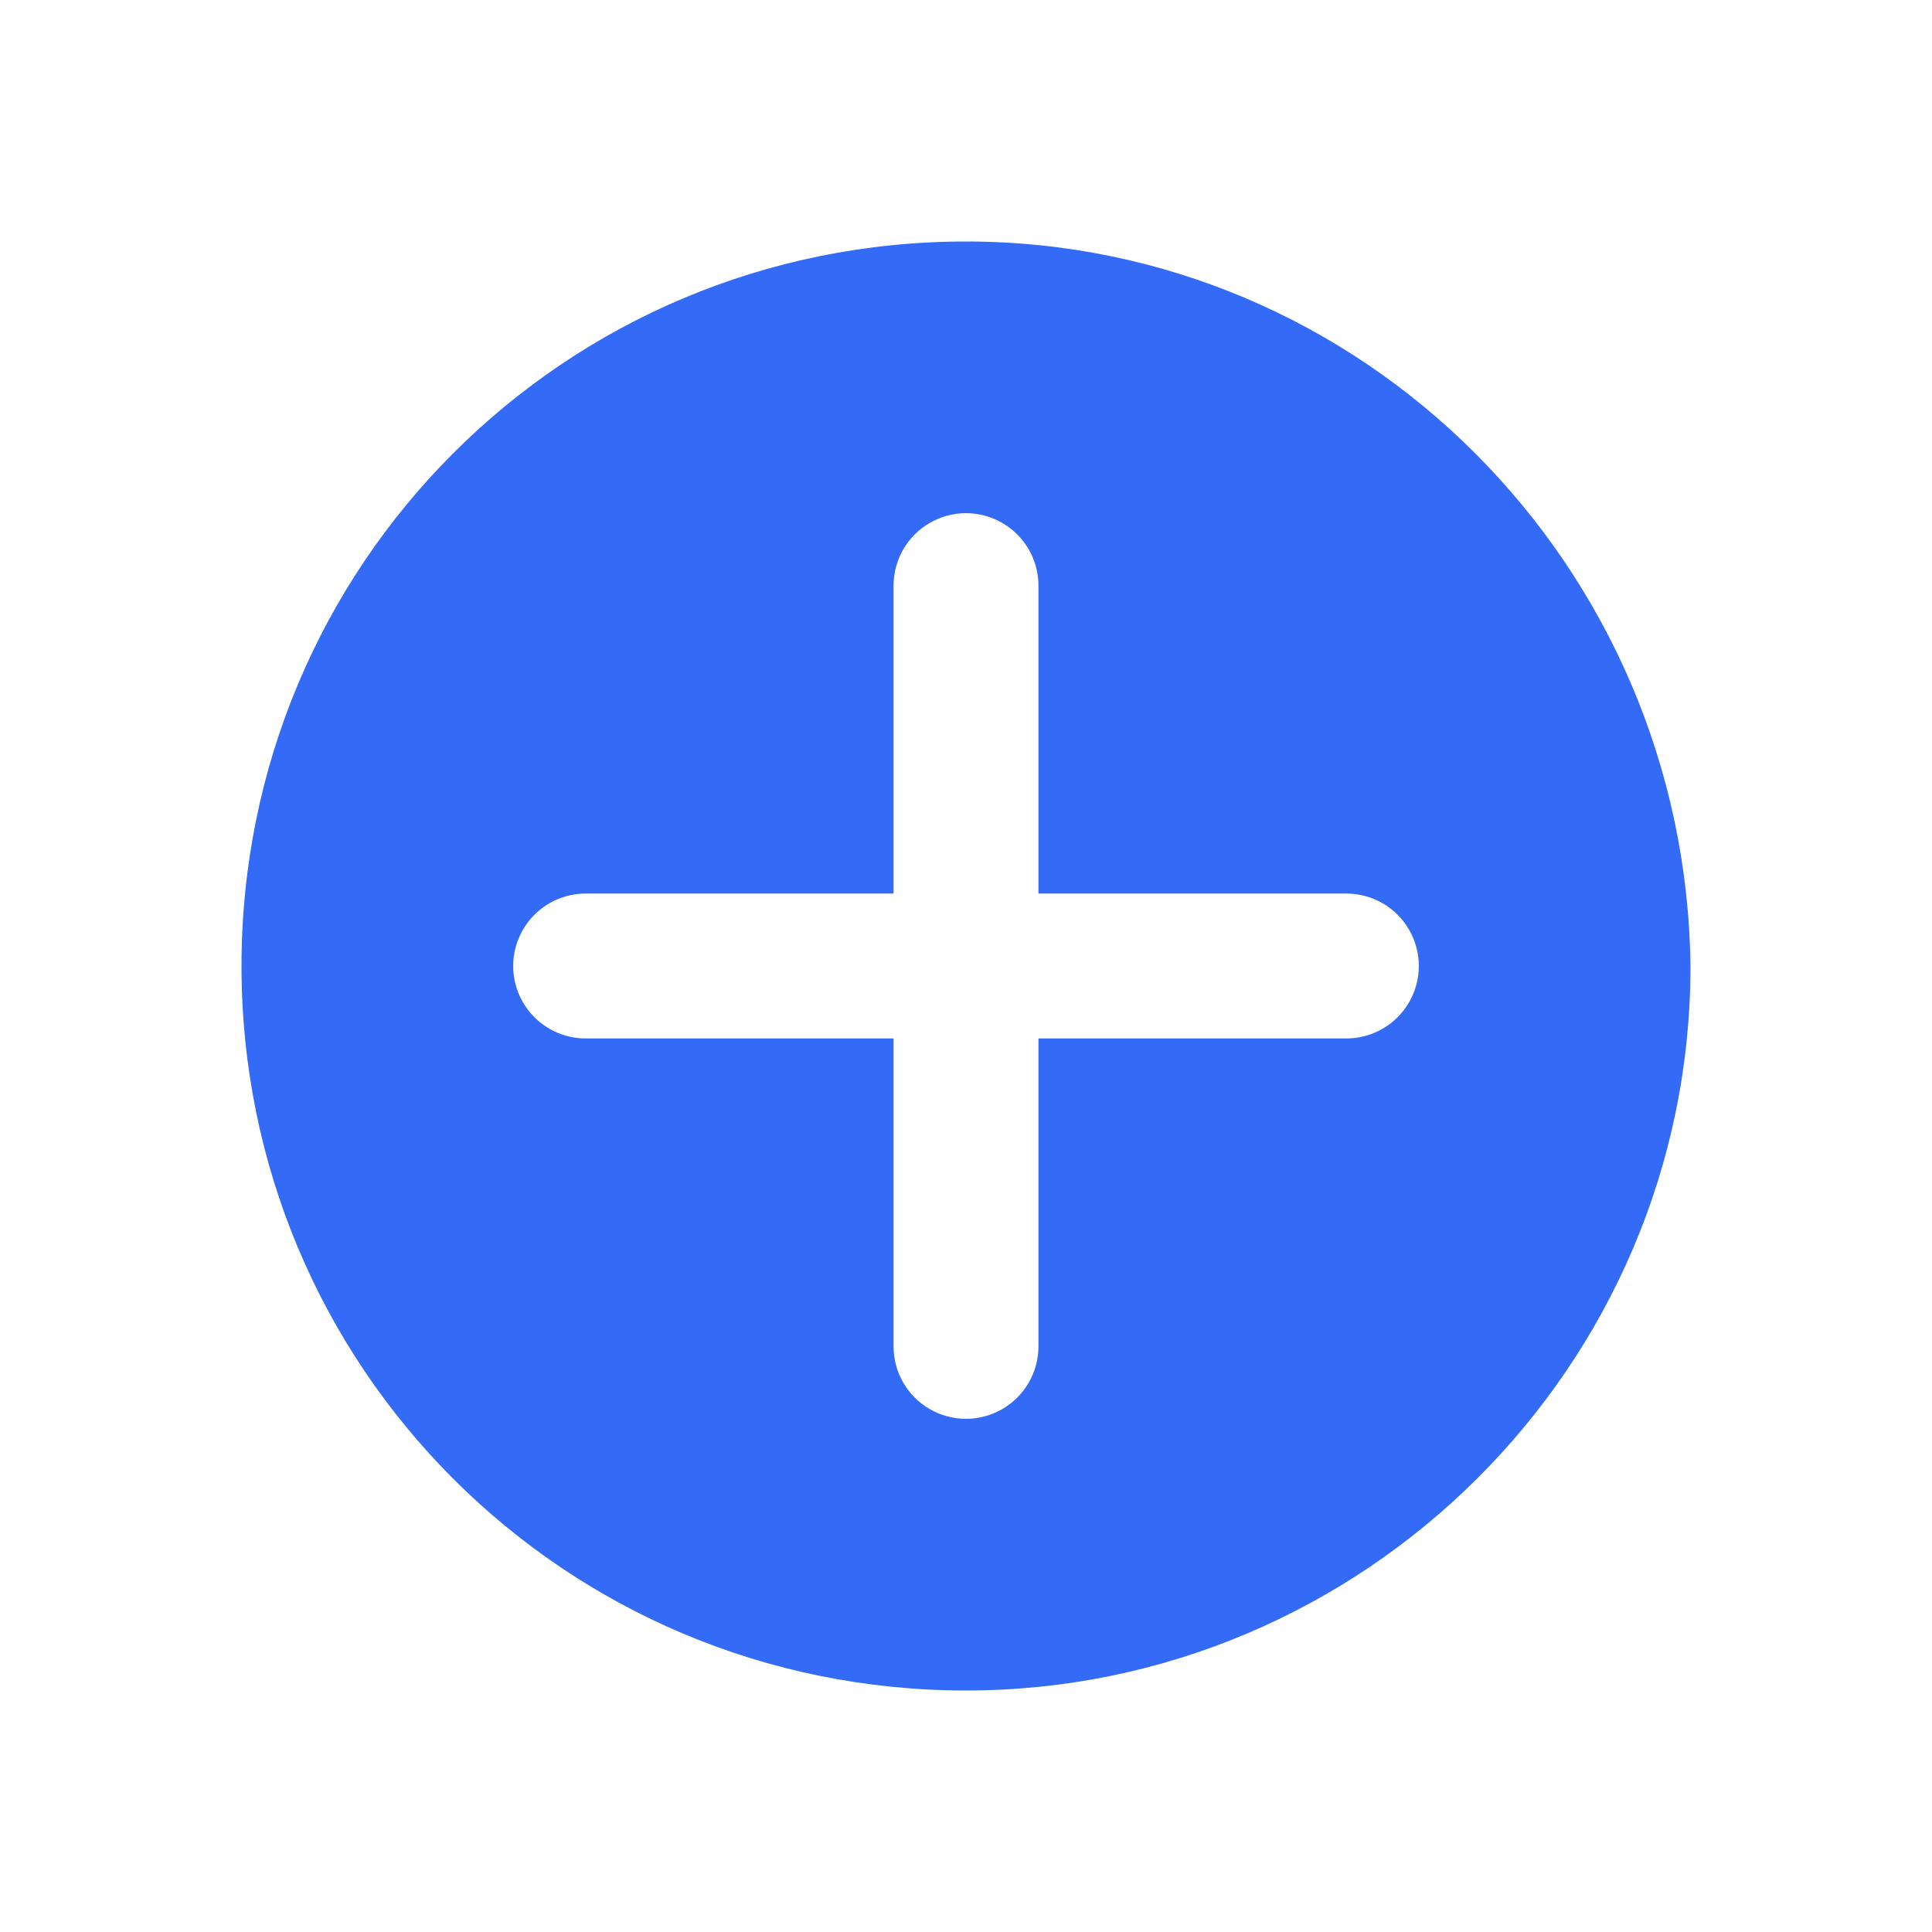 <!--?xml version="1.0" encoding="UTF-8"?-->
<svg width="32px" height="32px" viewBox="0 0 32 32" version="1.1" xmlns="http://www.w3.org/2000/svg" xmlns:xlink="http://www.w3.org/1999/xlink">
    <title>1255-添加卡片</title>
    <g id="1255-添加卡片" stroke="none" stroke-width="1" fill="none" fill-rule="evenodd">
        <g id="编组" transform="translate(4, 4)" fill="#000000" fill-rule="nonzero">
            <path d="M10.8,10.8 L5.7,10.8 C5.271,10.8 4.875,11.029 4.661,11.4 C4.446,11.771 4.446,12.229 4.661,12.6 C4.875,12.971 5.271,13.2 5.7,13.2 L10.8,13.2 L10.8,18.3 C10.8,18.729 11.029,19.125 11.4,19.339 C11.771,19.554 12.229,19.554 12.6,19.339 C12.971,19.125 13.2,18.729 13.2,18.3 L13.2,13.2 L18.3,13.2 C18.729,13.2 19.125,12.971 19.339,12.6 C19.554,12.229 19.554,11.771 19.339,11.4 C19.125,11.029 18.729,10.8 18.3,10.8 L13.2,10.8 L13.2,5.7 C13.2,5.271 12.971,4.875 12.6,4.661 C12.229,4.446 11.771,4.446 11.4,4.661 C11.029,4.875 10.8,5.271 10.8,5.7 L10.8,10.8 Z M12,-5.75539617e-16 C18.576,-5.75539617e-16 23.918,5.36 24,12 C24,18.64 18.576,24 12,24 C5.343,24 -5.75539617e-16,18.64 -5.75539617e-16,12 C-5.75539617e-16,5.36 5.343,-5.75539617e-16 12,-5.75539617e-16 Z" id="形状" fill="#346bf6"></path>
        </g>
    </g>
</svg>